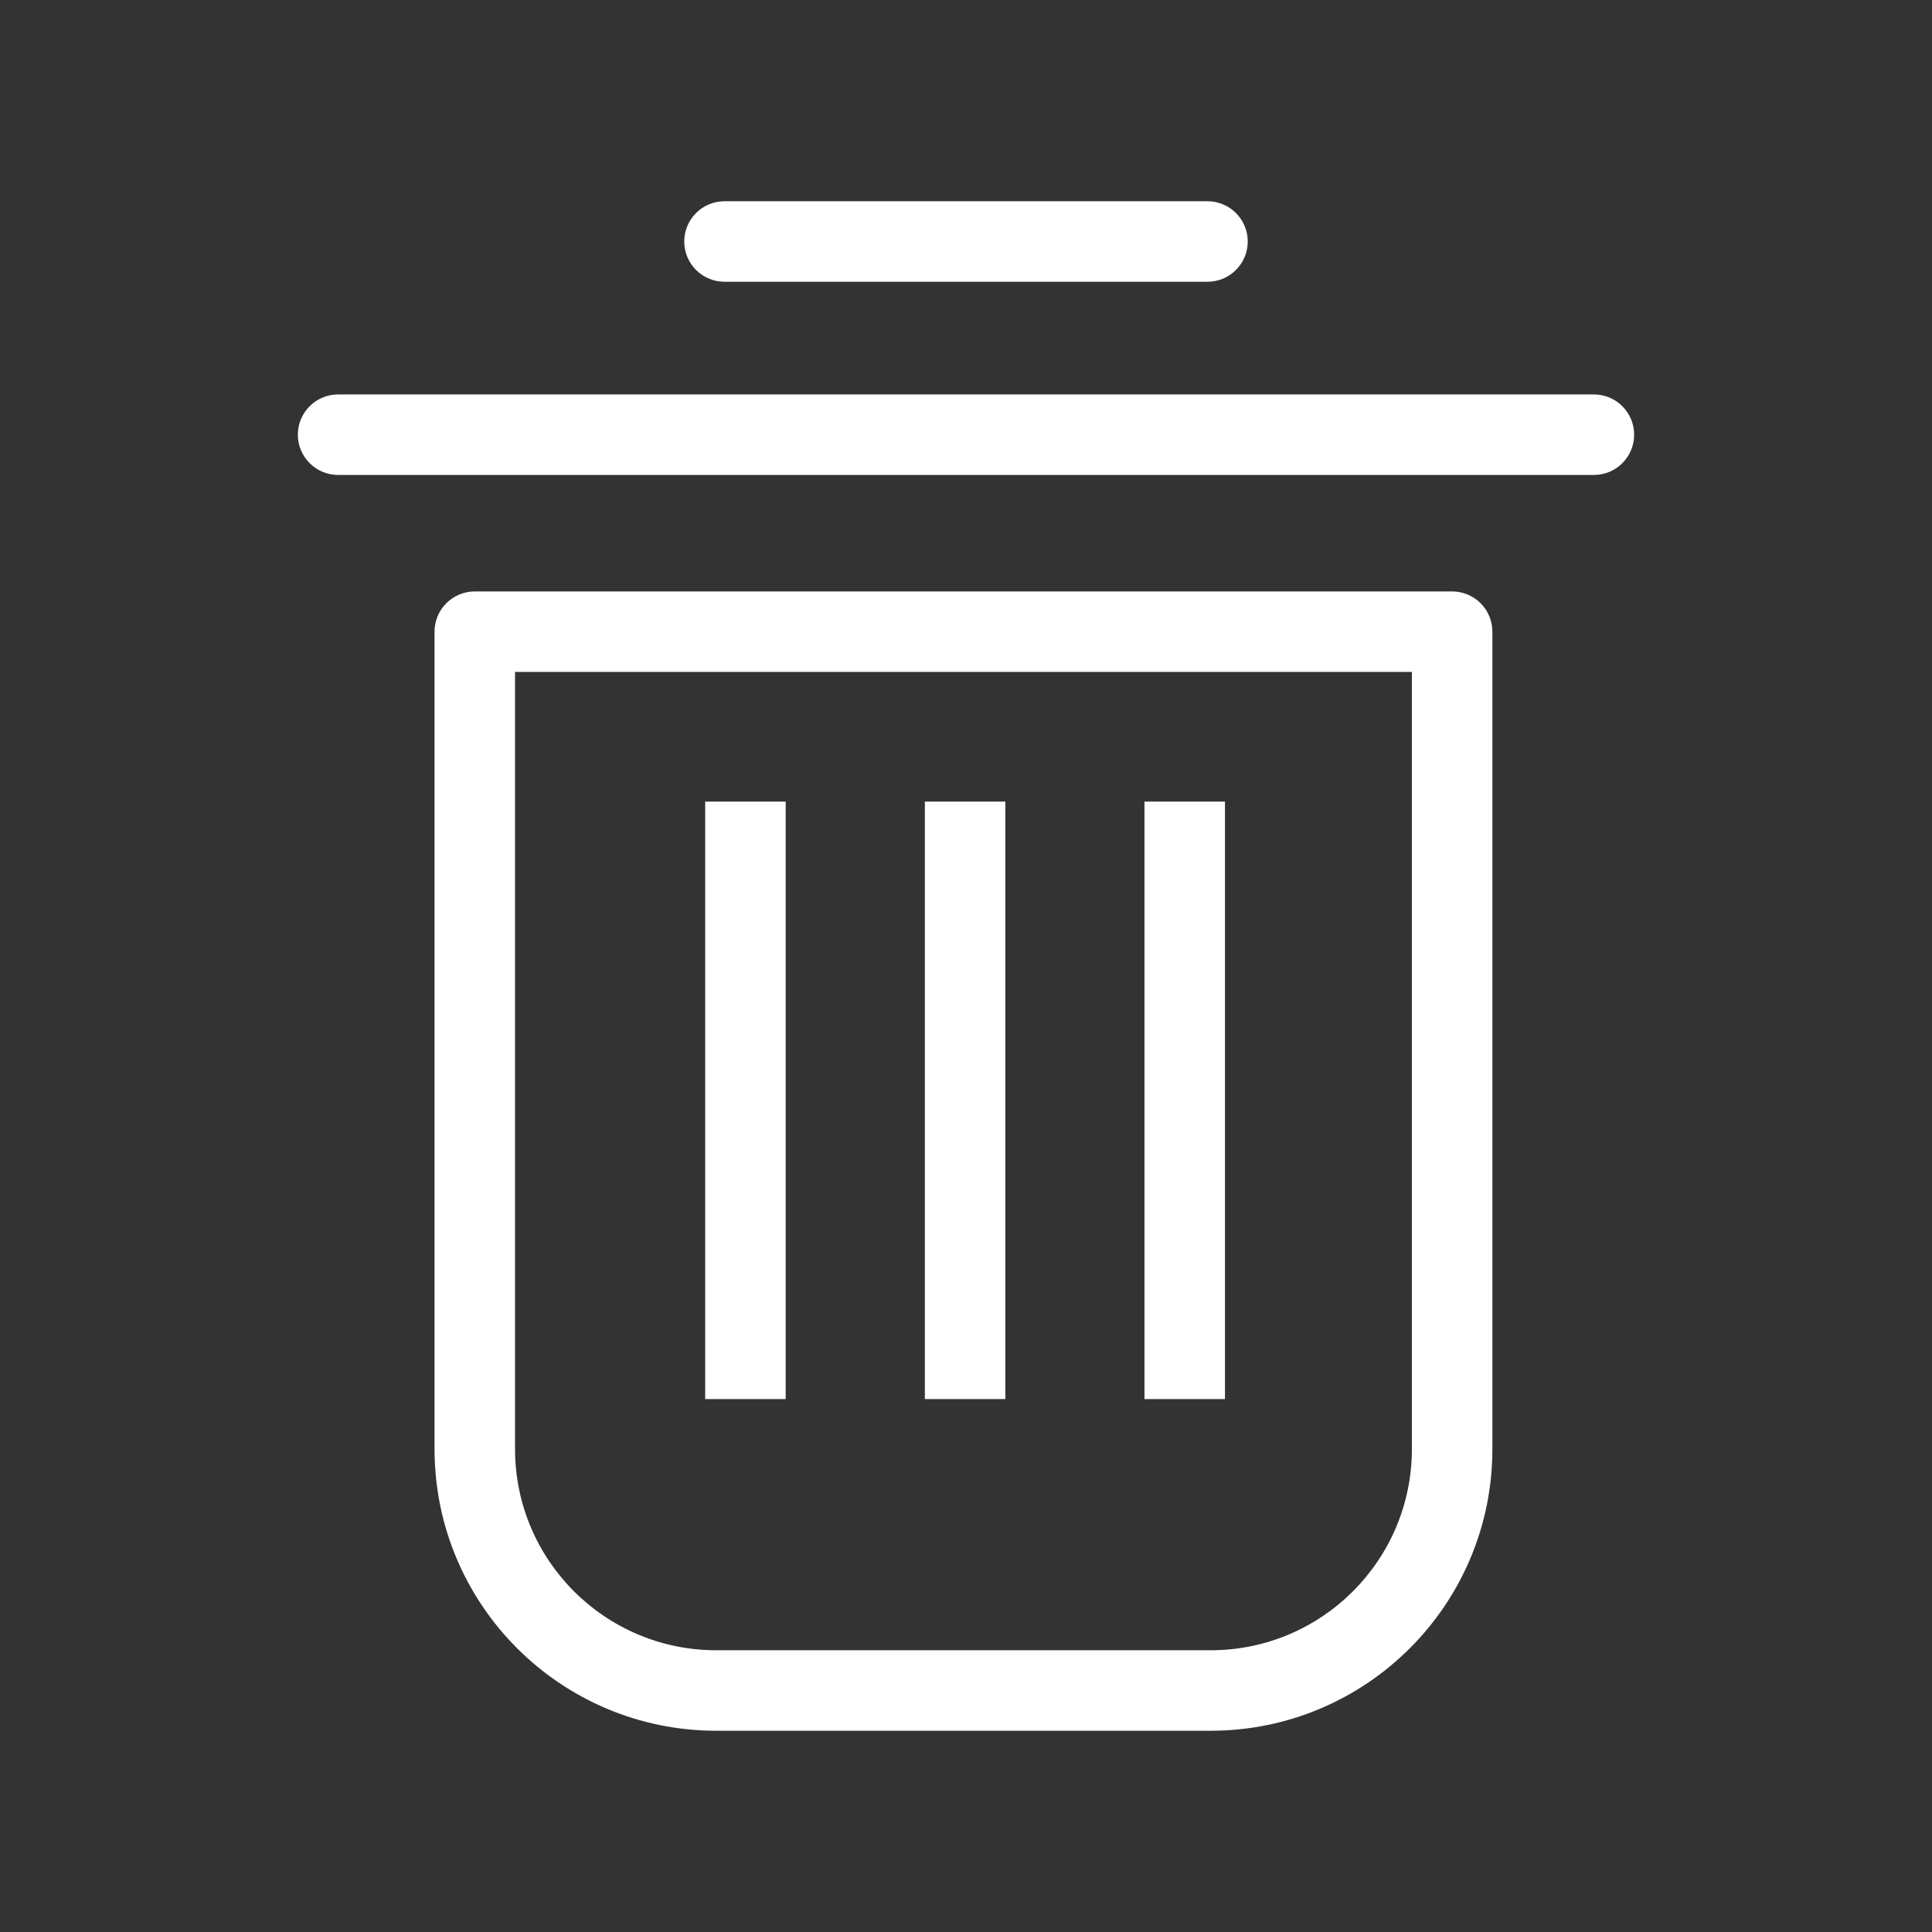 <svg width="24" height="24" viewBox="0 0 24 24" fill="none" xmlns="http://www.w3.org/2000/svg">
    <rect x="0" y="0" width="24" height="24" fill="#333333" stroke="none"/>
    <path fill-rule="evenodd" clip-rule="evenodd"
        d="M15 2.5C15.276 2.5 15.5 2.724 15.5 3C15.5 3.276 15.276 3.5 15 3.5H9C8.724 3.5 8.5 3.276 8.5 3C8.5 2.724 8.724 2.5 9 2.5H15ZM19.8 4.9C20.076 4.9 20.3 5.124 20.3 5.4C20.3 5.676 20.076 5.9 19.8 5.9H4.2C3.924 5.9 3.7 5.676 3.7 5.4C3.7 5.124 3.924 4.9 4.2 4.9H19.8ZM18.392 7.493C18.299 7.4 18.172 7.347 18.039 7.347H5.898C5.622 7.347 5.398 7.571 5.398 7.847V18C5.398 19.933 6.965 21.5 8.898 21.5H15.039C16.972 21.5 18.539 19.933 18.539 18L18.539 7.847C18.539 7.714 18.486 7.587 18.392 7.493ZM17.539 8.347L17.539 18C17.539 19.381 16.419 20.5 15.039 20.5H8.898C7.517 20.5 6.398 19.381 6.398 18V8.347H17.539ZM15.217 9.958V17.38L14.217 17.38V9.958H15.217ZM12.489 17.38V9.958H11.489L11.489 17.38L12.489 17.38ZM9.76 9.958L9.76 17.38L8.76 17.38L8.76 9.958H9.76Z"
        fill="white" />
</svg>
